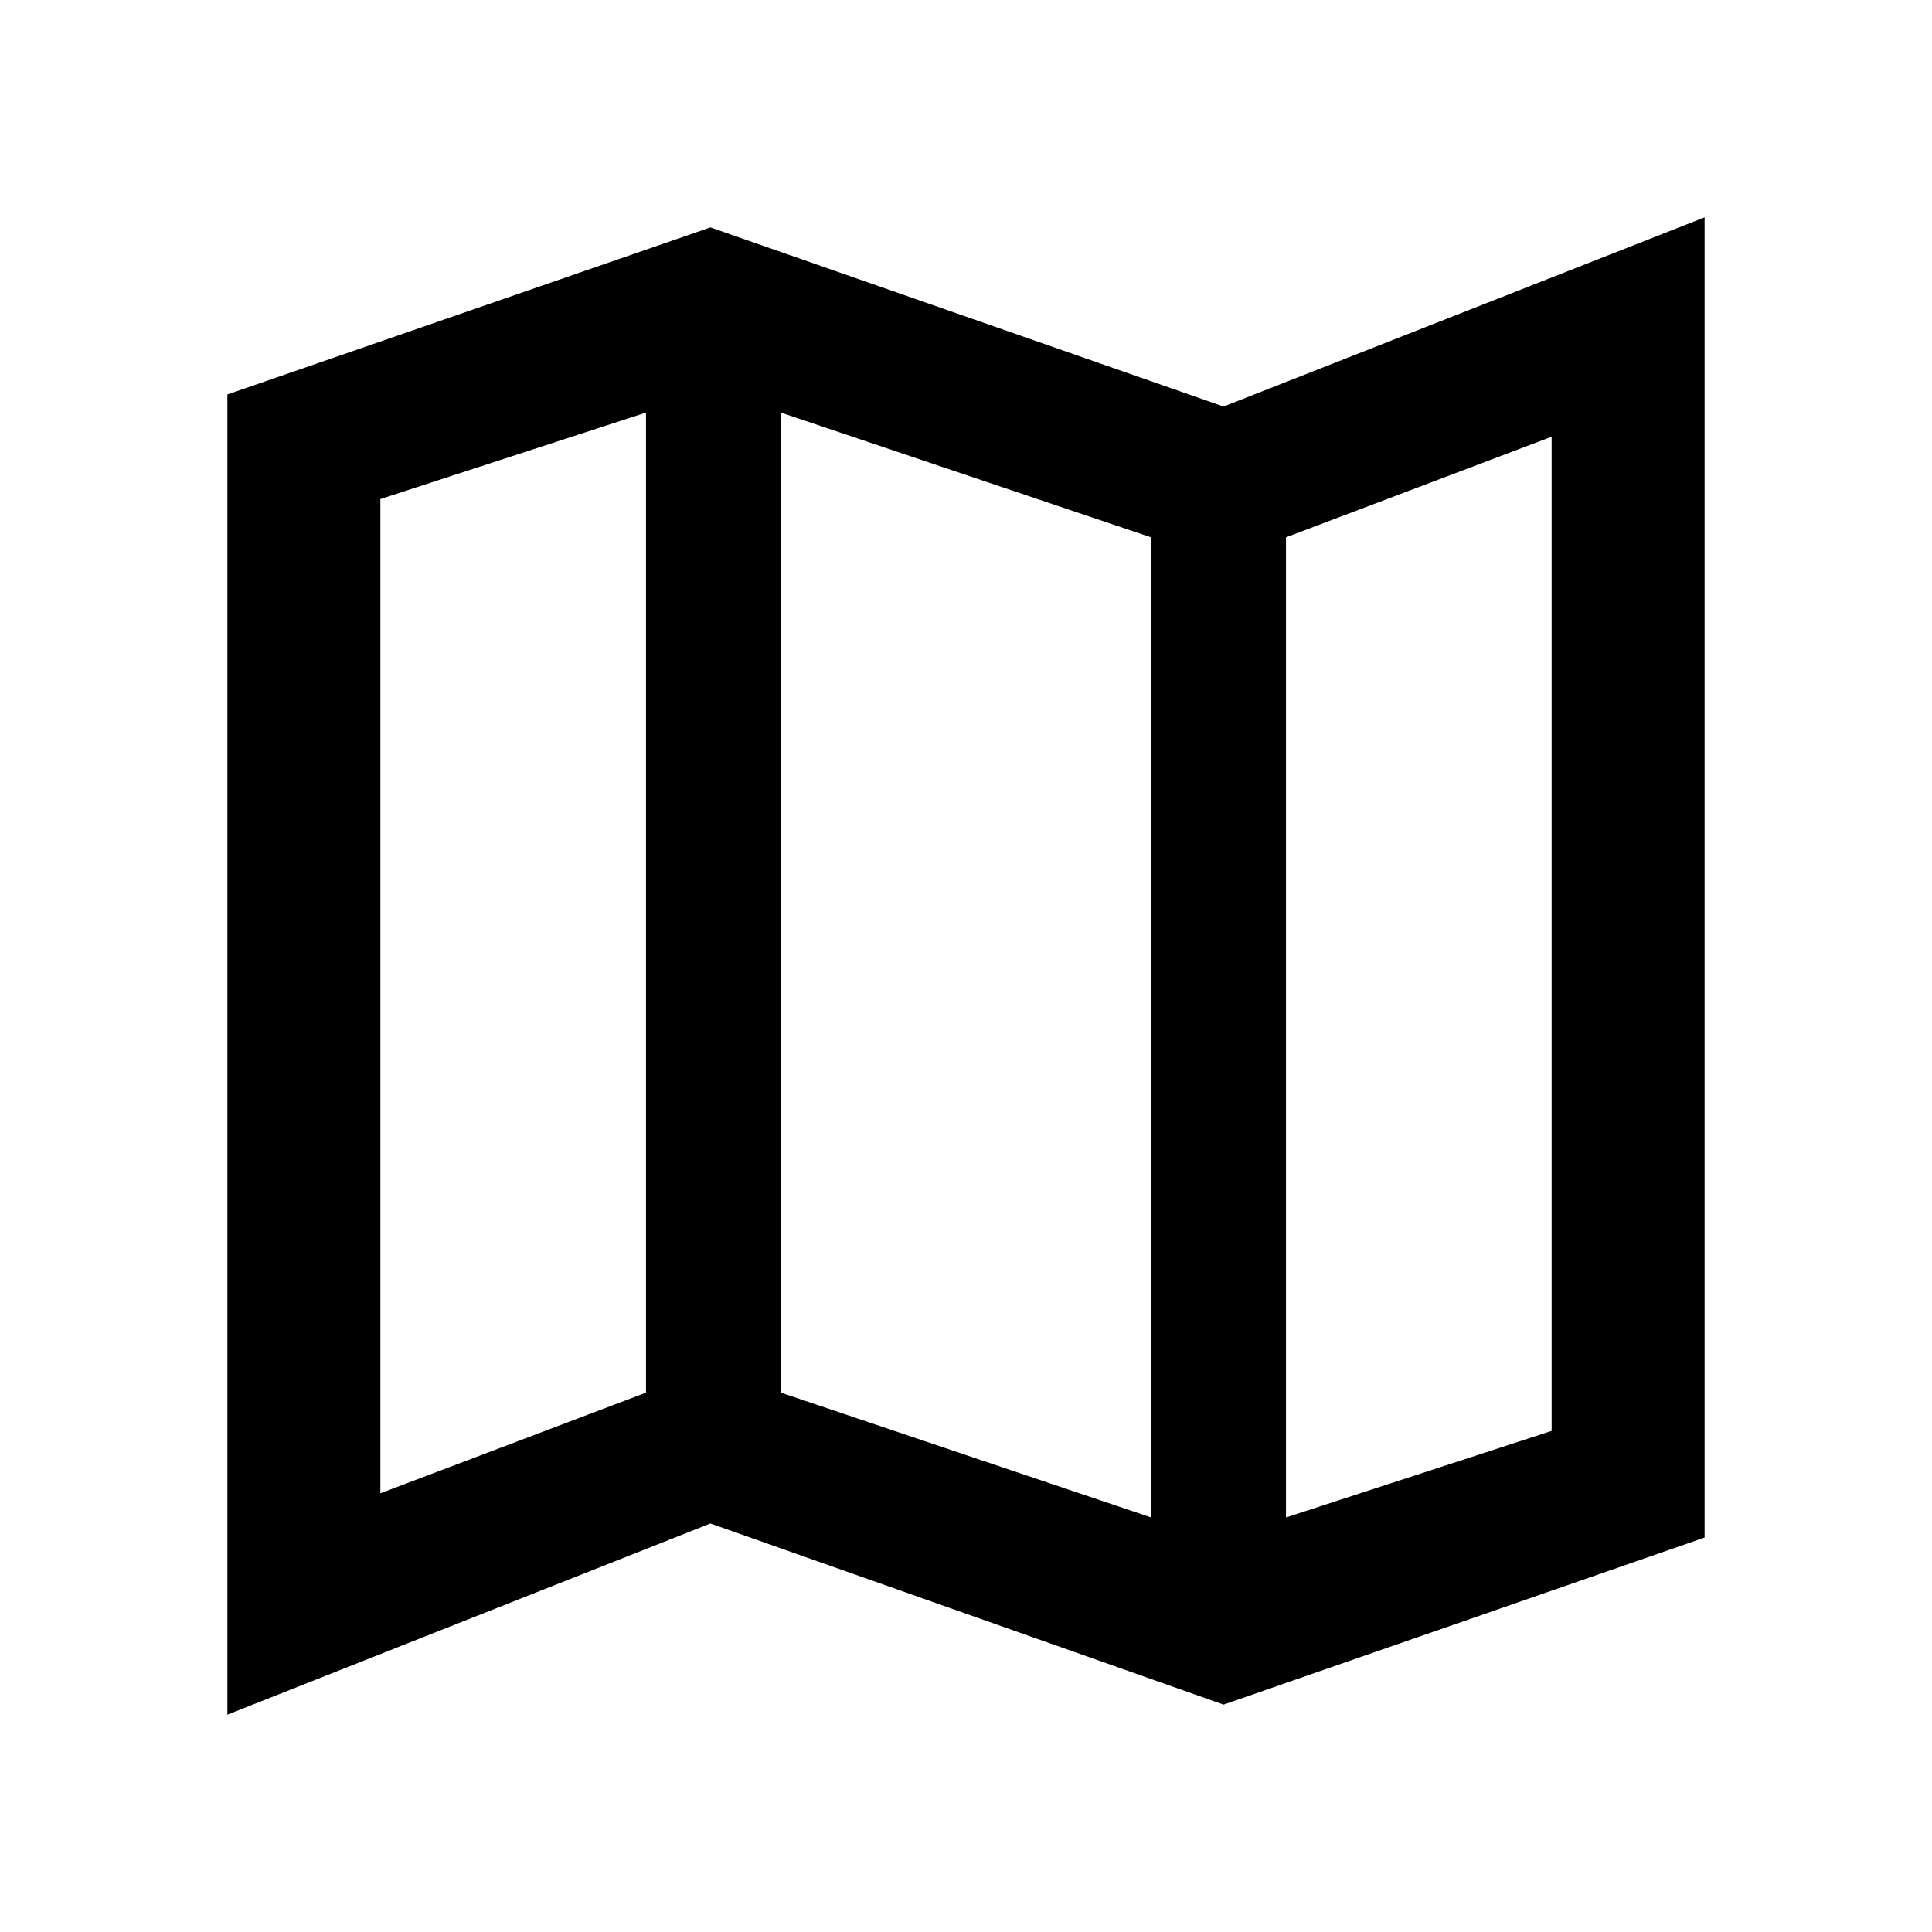<svg xmlns="http://www.w3.org/2000/svg" height="40" width="40"><path d="M25.333 35.292 14.708 31.542 4.708 35.5V8.167L14.708 4.708L25.333 8.417L35.292 4.5V31.833ZM23.833 31.417V11.125L16.167 8.542V28.833ZM26.625 31.417 32.125 29.625V9.042L26.625 11.125ZM7.875 30.917 13.375 28.833V8.542L7.875 10.333ZM26.625 11.125V31.417ZM13.375 8.542V28.833Z"/></svg>